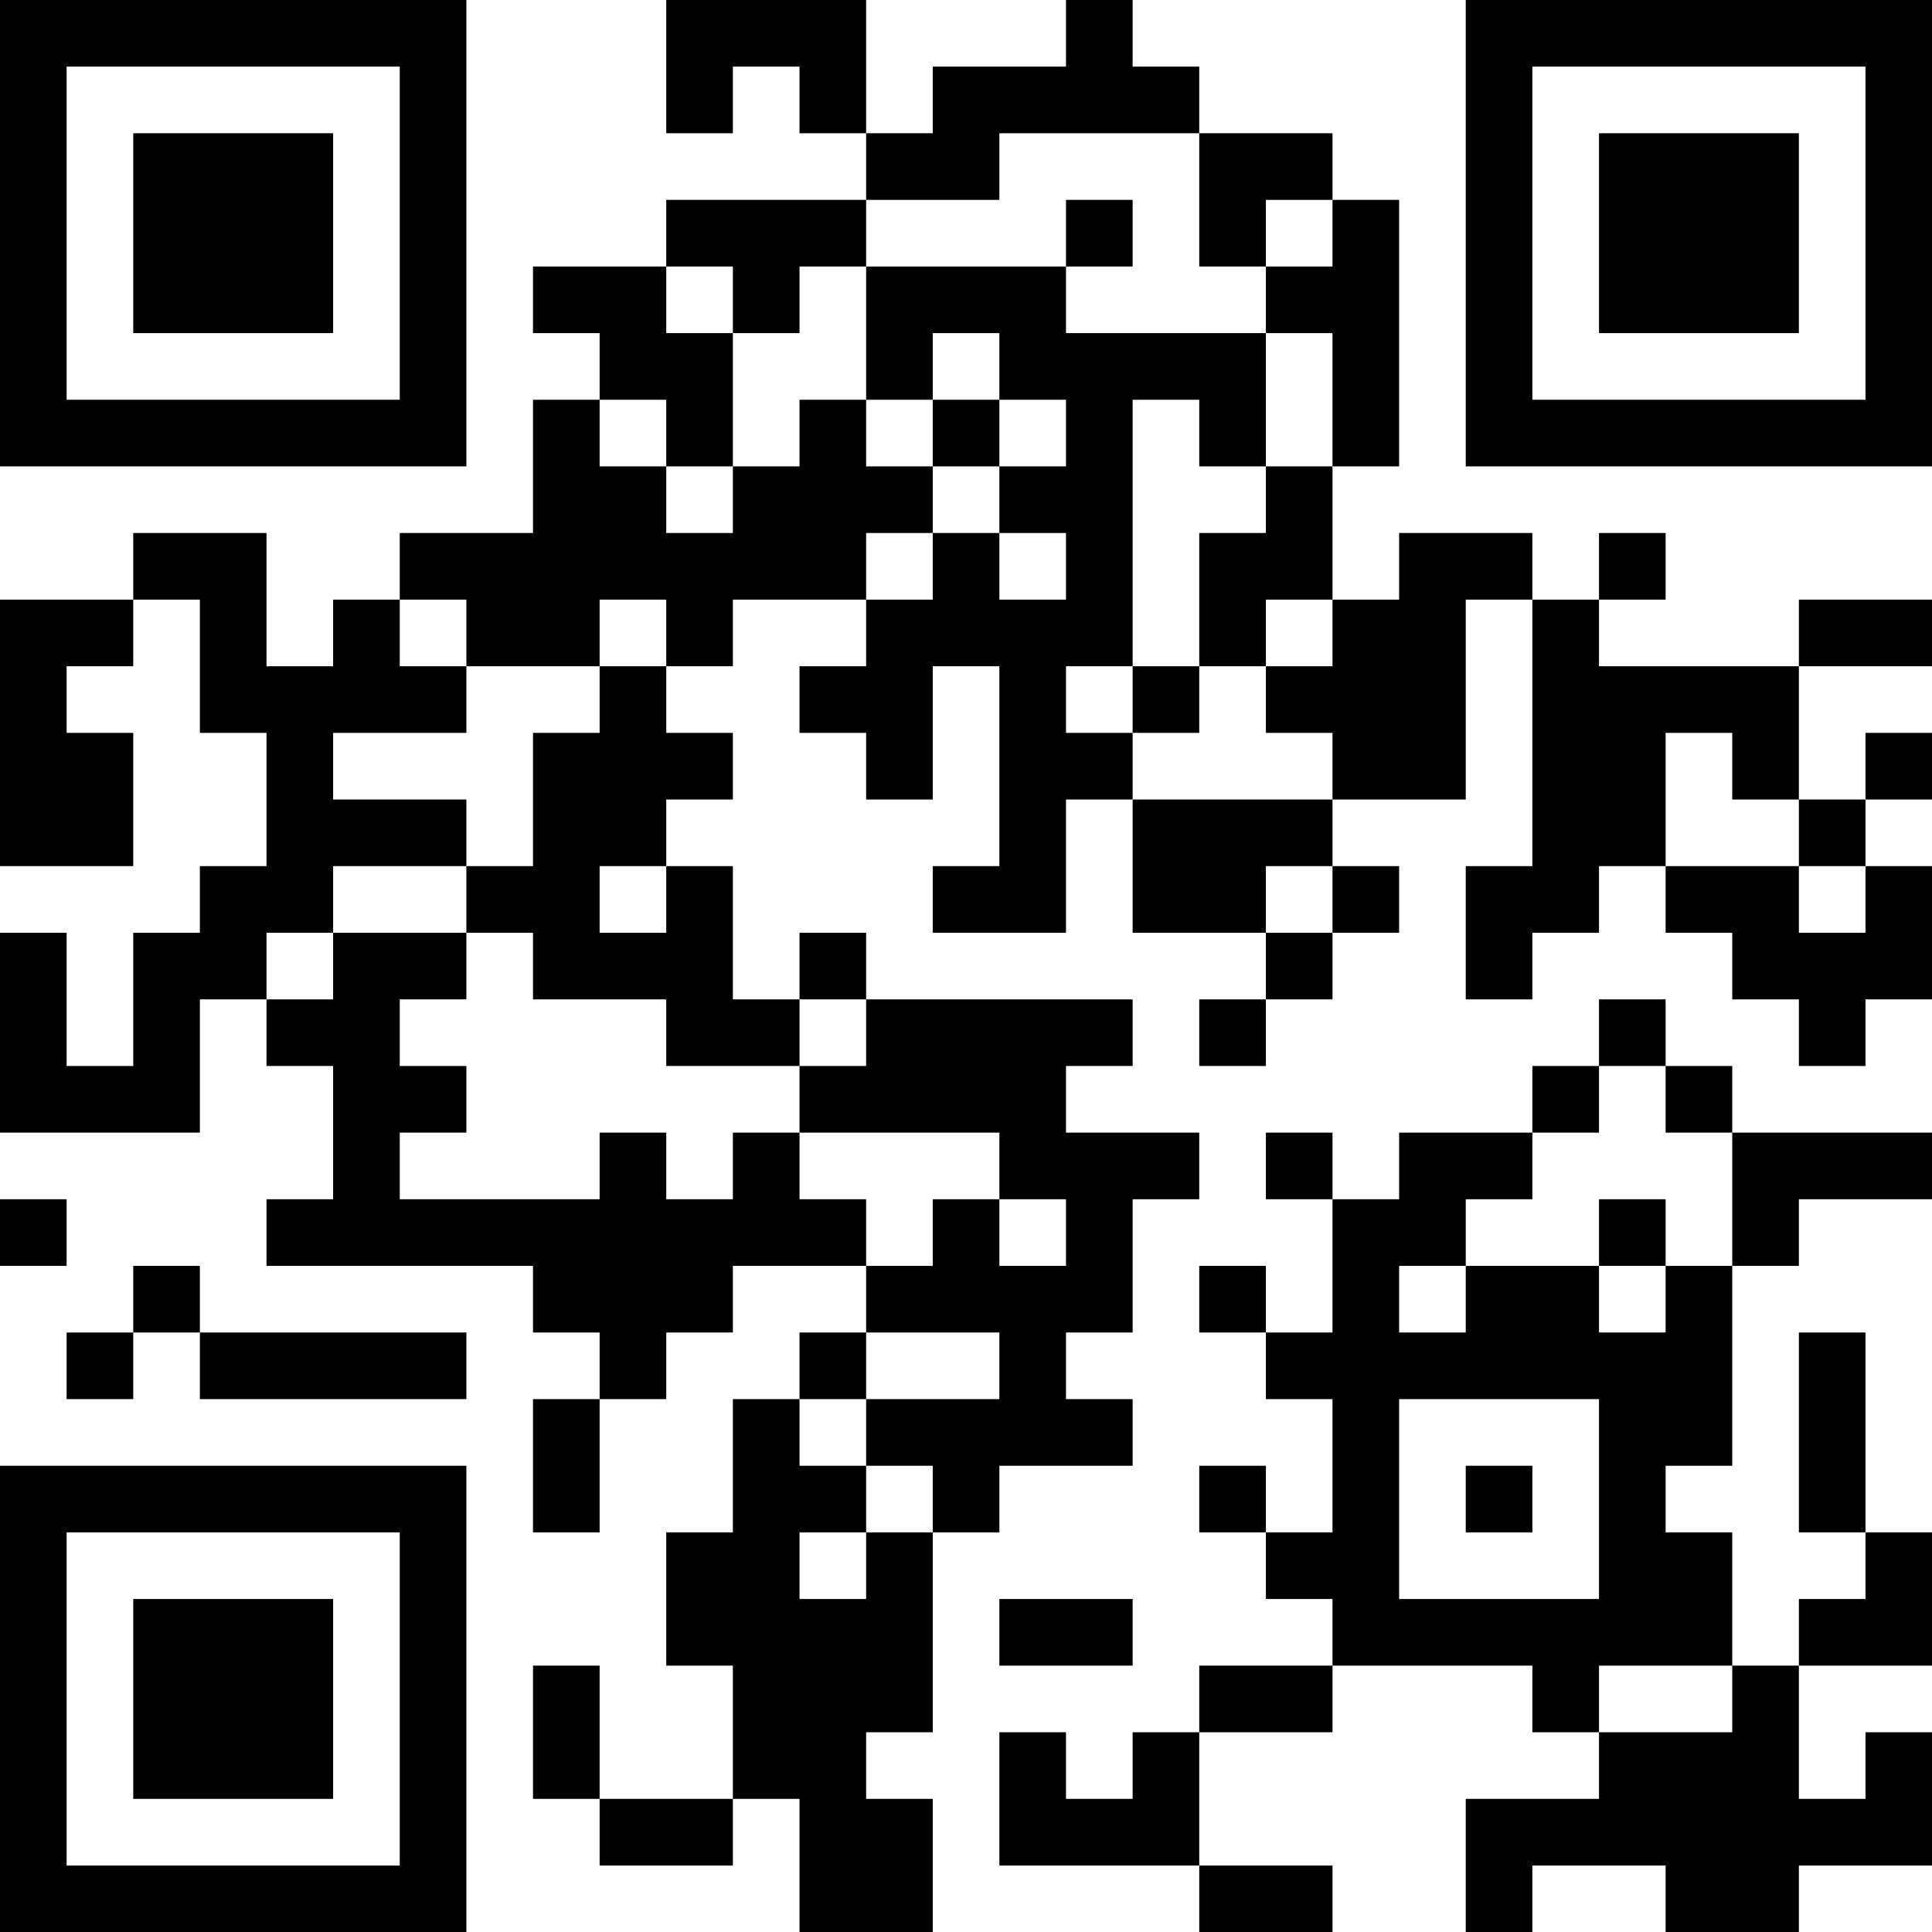 <?xml version="1.0" encoding="UTF-8"?>
<svg xmlns="http://www.w3.org/2000/svg" version="1.1" width="200" height="200" viewBox="0 0 200 200"><rect x="0" y="0" width="200" height="200" fill="#ffffff"/><g transform="scale(6.897)"><g transform="translate(0,0)"><path fill-rule="evenodd" d="M10 0L10 2L11 2L11 1L12 1L12 2L13 2L13 3L10 3L10 4L8 4L8 5L9 5L9 6L8 6L8 8L6 8L6 9L5 9L5 10L4 10L4 8L2 8L2 9L0 9L0 13L2 13L2 11L1 11L1 10L2 10L2 9L3 9L3 11L4 11L4 13L3 13L3 14L2 14L2 16L1 16L1 14L0 14L0 17L3 17L3 15L4 15L4 16L5 16L5 18L4 18L4 19L8 19L8 20L9 20L9 21L8 21L8 23L9 23L9 21L10 21L10 20L11 20L11 19L13 19L13 20L12 20L12 21L11 21L11 23L10 23L10 25L11 25L11 27L9 27L9 25L8 25L8 27L9 27L9 28L11 28L11 27L12 27L12 29L14 29L14 27L13 27L13 26L14 26L14 23L15 23L15 22L17 22L17 21L16 21L16 20L17 20L17 18L18 18L18 17L16 17L16 16L17 16L17 15L13 15L13 14L12 14L12 15L11 15L11 13L10 13L10 12L11 12L11 11L10 11L10 10L11 10L11 9L13 9L13 10L12 10L12 11L13 11L13 12L14 12L14 10L15 10L15 13L14 13L14 14L16 14L16 12L17 12L17 14L19 14L19 15L18 15L18 16L19 16L19 15L20 15L20 14L21 14L21 13L20 13L20 12L22 12L22 9L23 9L23 13L22 13L22 15L23 15L23 14L24 14L24 13L25 13L25 14L26 14L26 15L27 15L27 16L28 16L28 15L29 15L29 13L28 13L28 12L29 12L29 11L28 11L28 12L27 12L27 10L29 10L29 9L27 9L27 10L24 10L24 9L25 9L25 8L24 8L24 9L23 9L23 8L21 8L21 9L20 9L20 7L21 7L21 3L20 3L20 2L18 2L18 1L17 1L17 0L16 0L16 1L14 1L14 2L13 2L13 0ZM15 2L15 3L13 3L13 4L12 4L12 5L11 5L11 4L10 4L10 5L11 5L11 7L10 7L10 6L9 6L9 7L10 7L10 8L11 8L11 7L12 7L12 6L13 6L13 7L14 7L14 8L13 8L13 9L14 9L14 8L15 8L15 9L16 9L16 8L15 8L15 7L16 7L16 6L15 6L15 5L14 5L14 6L13 6L13 4L16 4L16 5L19 5L19 7L18 7L18 6L17 6L17 10L16 10L16 11L17 11L17 12L20 12L20 11L19 11L19 10L20 10L20 9L19 9L19 10L18 10L18 8L19 8L19 7L20 7L20 5L19 5L19 4L20 4L20 3L19 3L19 4L18 4L18 2ZM16 3L16 4L17 4L17 3ZM14 6L14 7L15 7L15 6ZM6 9L6 10L7 10L7 11L5 11L5 12L7 12L7 13L5 13L5 14L4 14L4 15L5 15L5 14L7 14L7 15L6 15L6 16L7 16L7 17L6 17L6 18L9 18L9 17L10 17L10 18L11 18L11 17L12 17L12 18L13 18L13 19L14 19L14 18L15 18L15 19L16 19L16 18L15 18L15 17L12 17L12 16L13 16L13 15L12 15L12 16L10 16L10 15L8 15L8 14L7 14L7 13L8 13L8 11L9 11L9 10L10 10L10 9L9 9L9 10L7 10L7 9ZM17 10L17 11L18 11L18 10ZM25 11L25 13L27 13L27 14L28 14L28 13L27 13L27 12L26 12L26 11ZM9 13L9 14L10 14L10 13ZM19 13L19 14L20 14L20 13ZM24 15L24 16L23 16L23 17L21 17L21 18L20 18L20 17L19 17L19 18L20 18L20 20L19 20L19 19L18 19L18 20L19 20L19 21L20 21L20 23L19 23L19 22L18 22L18 23L19 23L19 24L20 24L20 25L18 25L18 26L17 26L17 27L16 27L16 26L15 26L15 28L18 28L18 29L20 29L20 28L18 28L18 26L20 26L20 25L23 25L23 26L24 26L24 27L22 27L22 29L23 29L23 28L25 28L25 29L27 29L27 28L29 28L29 26L28 26L28 27L27 27L27 25L29 25L29 23L28 23L28 20L27 20L27 23L28 23L28 24L27 24L27 25L26 25L26 23L25 23L25 22L26 22L26 19L27 19L27 18L29 18L29 17L26 17L26 16L25 16L25 15ZM24 16L24 17L23 17L23 18L22 18L22 19L21 19L21 20L22 20L22 19L24 19L24 20L25 20L25 19L26 19L26 17L25 17L25 16ZM0 18L0 19L1 19L1 18ZM24 18L24 19L25 19L25 18ZM2 19L2 20L1 20L1 21L2 21L2 20L3 20L3 21L7 21L7 20L3 20L3 19ZM13 20L13 21L12 21L12 22L13 22L13 23L12 23L12 24L13 24L13 23L14 23L14 22L13 22L13 21L15 21L15 20ZM21 21L21 24L24 24L24 21ZM22 22L22 23L23 23L23 22ZM15 24L15 25L17 25L17 24ZM24 25L24 26L26 26L26 25ZM0 0L0 7L7 7L7 0ZM1 1L1 6L6 6L6 1ZM2 2L2 5L5 5L5 2ZM22 0L22 7L29 7L29 0ZM23 1L23 6L28 6L28 1ZM24 2L24 5L27 5L27 2ZM0 22L0 29L7 29L7 22ZM1 23L1 28L6 28L6 23ZM2 24L2 27L5 27L5 24Z" fill="#000000"/></g></g></svg>
